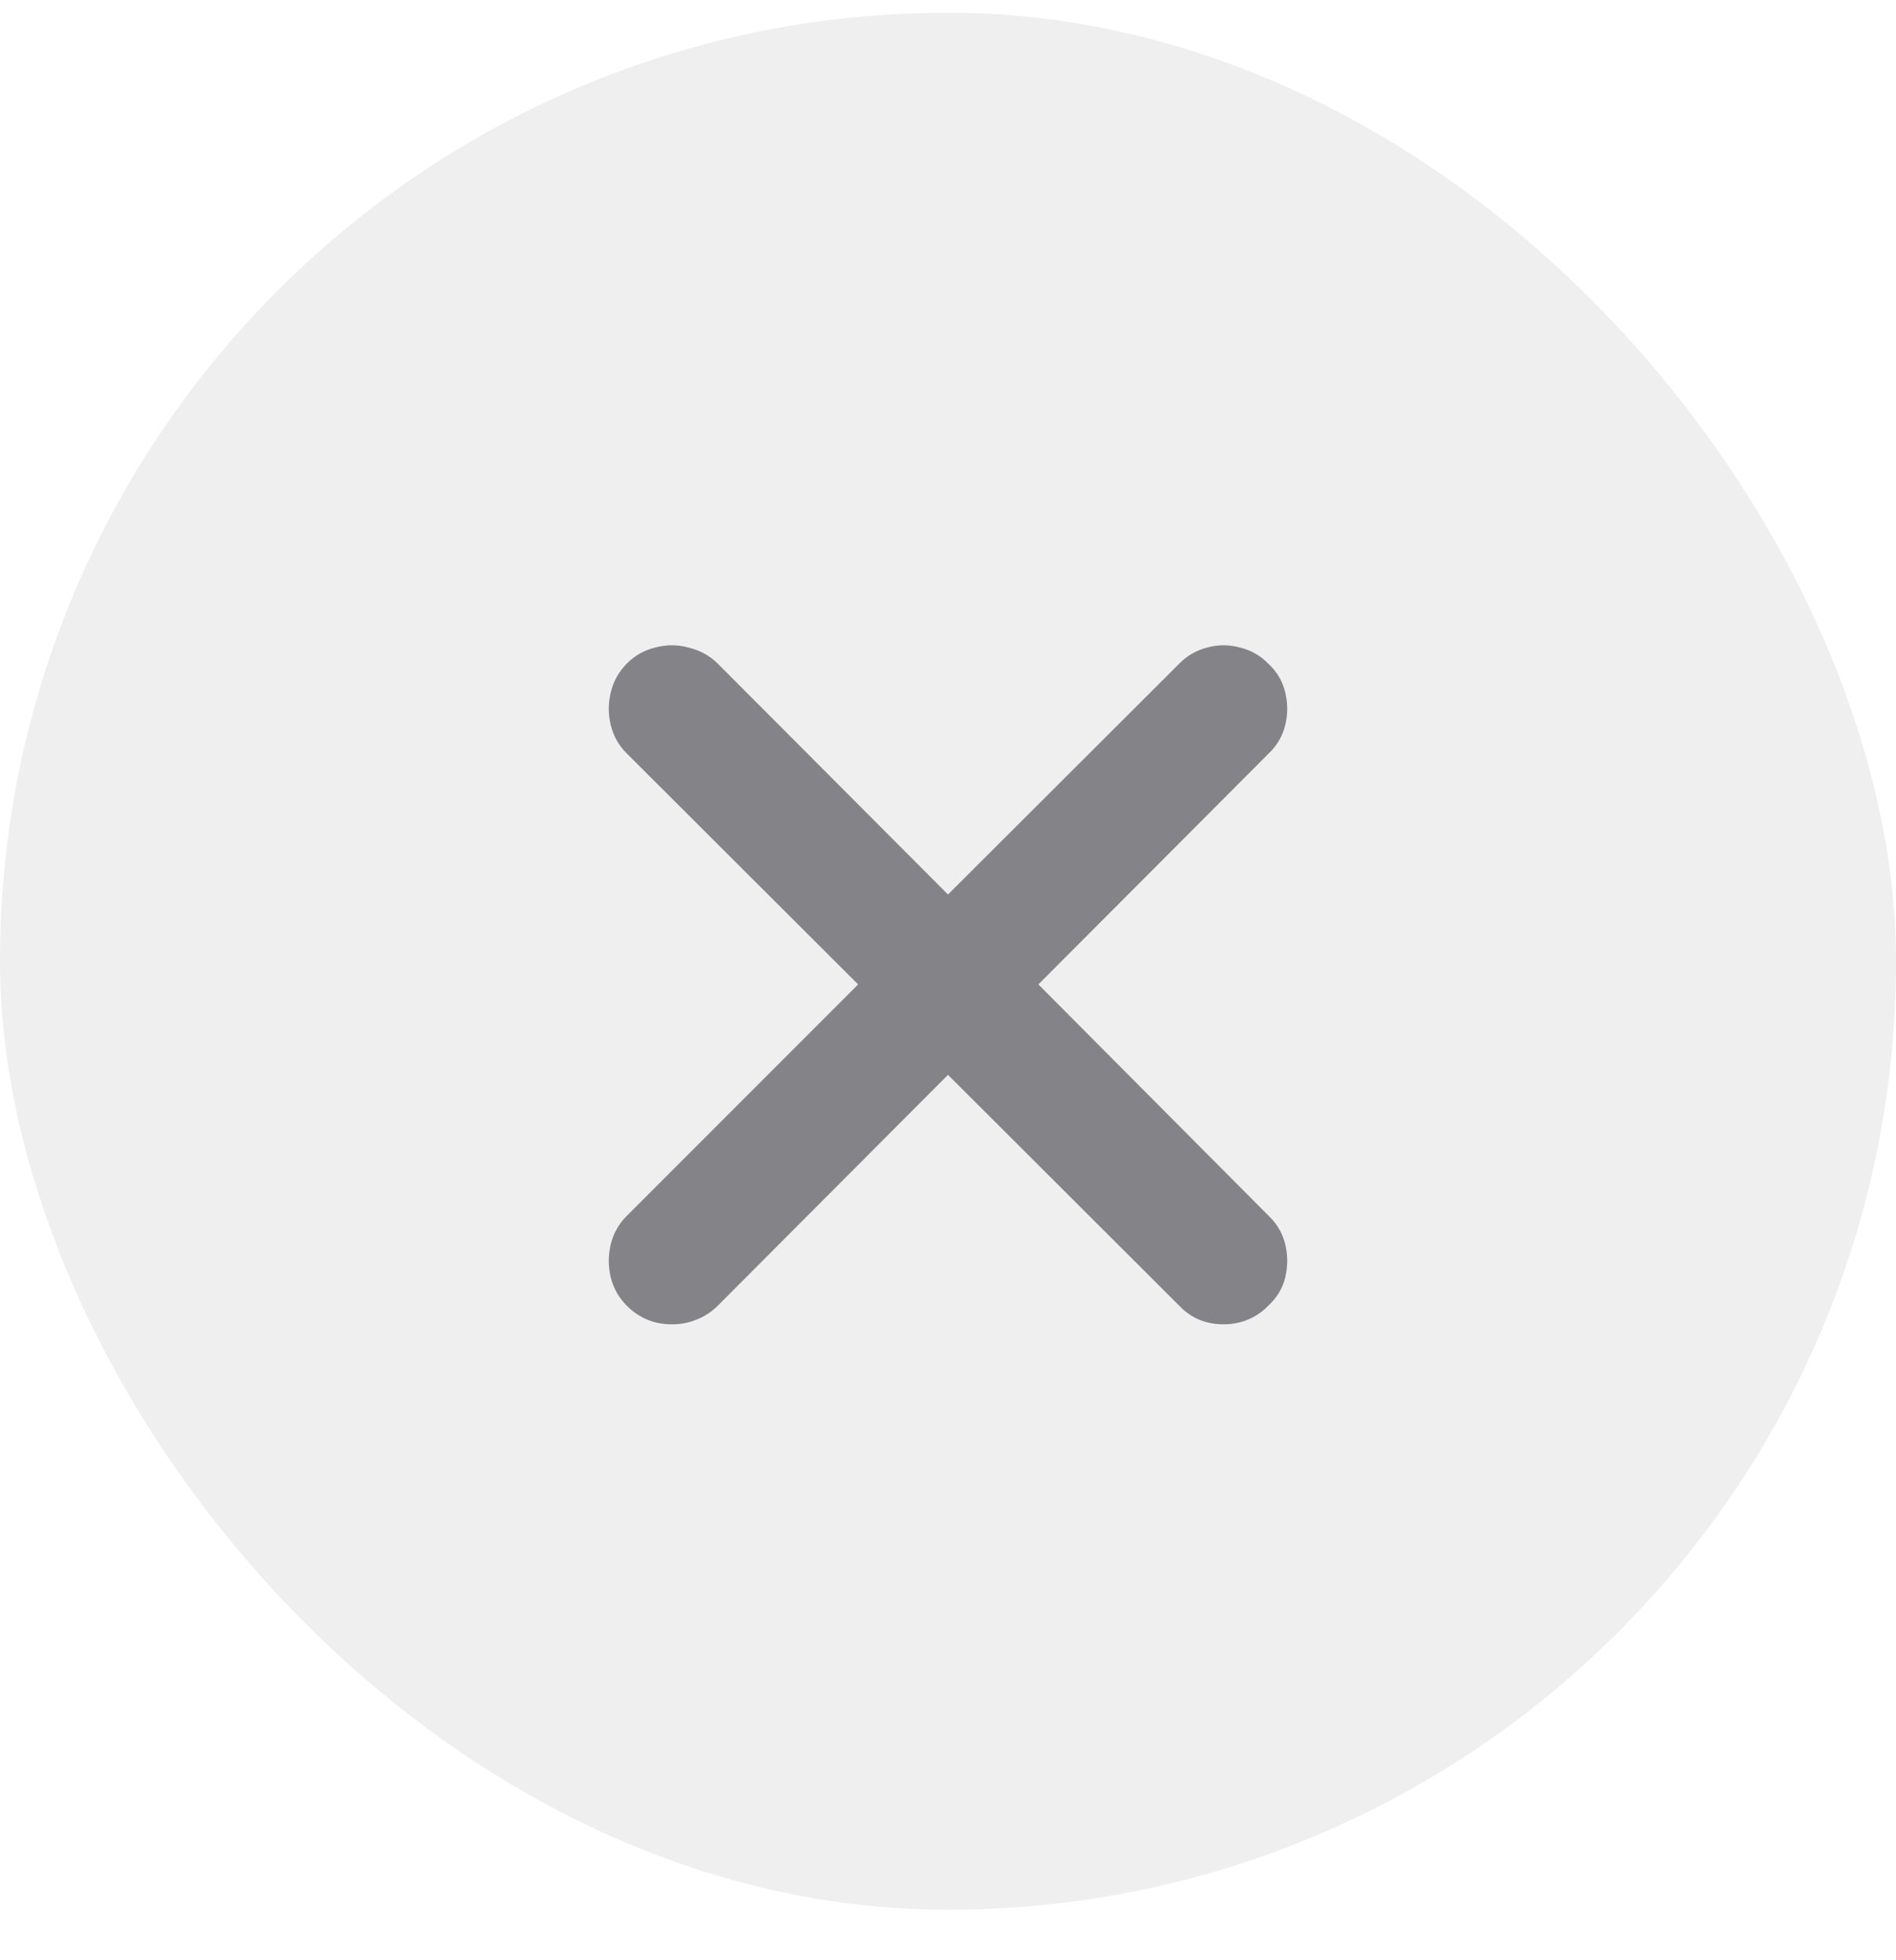<svg width="30" height="31" viewBox="0 0 30 31" fill="none" xmlns="http://www.w3.org/2000/svg">
<rect y="0.201" width="30" height="30" rx="15" fill="#787880" fill-opacity="0.12"/>
<path d="M9.922 20.654C9.792 20.524 9.706 20.373 9.664 20.201C9.622 20.024 9.622 19.85 9.664 19.678C9.706 19.506 9.789 19.357 9.914 19.232L13.578 15.568L9.914 11.912C9.789 11.787 9.706 11.639 9.664 11.467C9.622 11.295 9.622 11.123 9.664 10.951C9.706 10.774 9.792 10.62 9.922 10.49C10.047 10.365 10.195 10.282 10.367 10.24C10.544 10.193 10.719 10.193 10.891 10.24C11.068 10.282 11.219 10.363 11.344 10.482L15 14.146L18.664 10.49C18.789 10.365 18.935 10.282 19.102 10.24C19.273 10.193 19.445 10.193 19.617 10.24C19.794 10.282 19.945 10.368 20.07 10.498C20.206 10.623 20.294 10.774 20.336 10.951C20.378 11.123 20.378 11.295 20.336 11.467C20.294 11.639 20.208 11.787 20.078 11.912L16.43 15.568L20.078 19.232C20.208 19.357 20.294 19.506 20.336 19.678C20.378 19.85 20.378 20.024 20.336 20.201C20.294 20.373 20.206 20.521 20.07 20.646C19.945 20.777 19.794 20.865 19.617 20.912C19.445 20.954 19.273 20.954 19.102 20.912C18.935 20.87 18.789 20.785 18.664 20.654L15 16.998L11.344 20.662C11.219 20.782 11.068 20.865 10.891 20.912C10.719 20.954 10.544 20.954 10.367 20.912C10.195 20.865 10.047 20.779 9.922 20.654Z" fill="#3C3C43" fill-opacity="0.6"/>
</svg>
